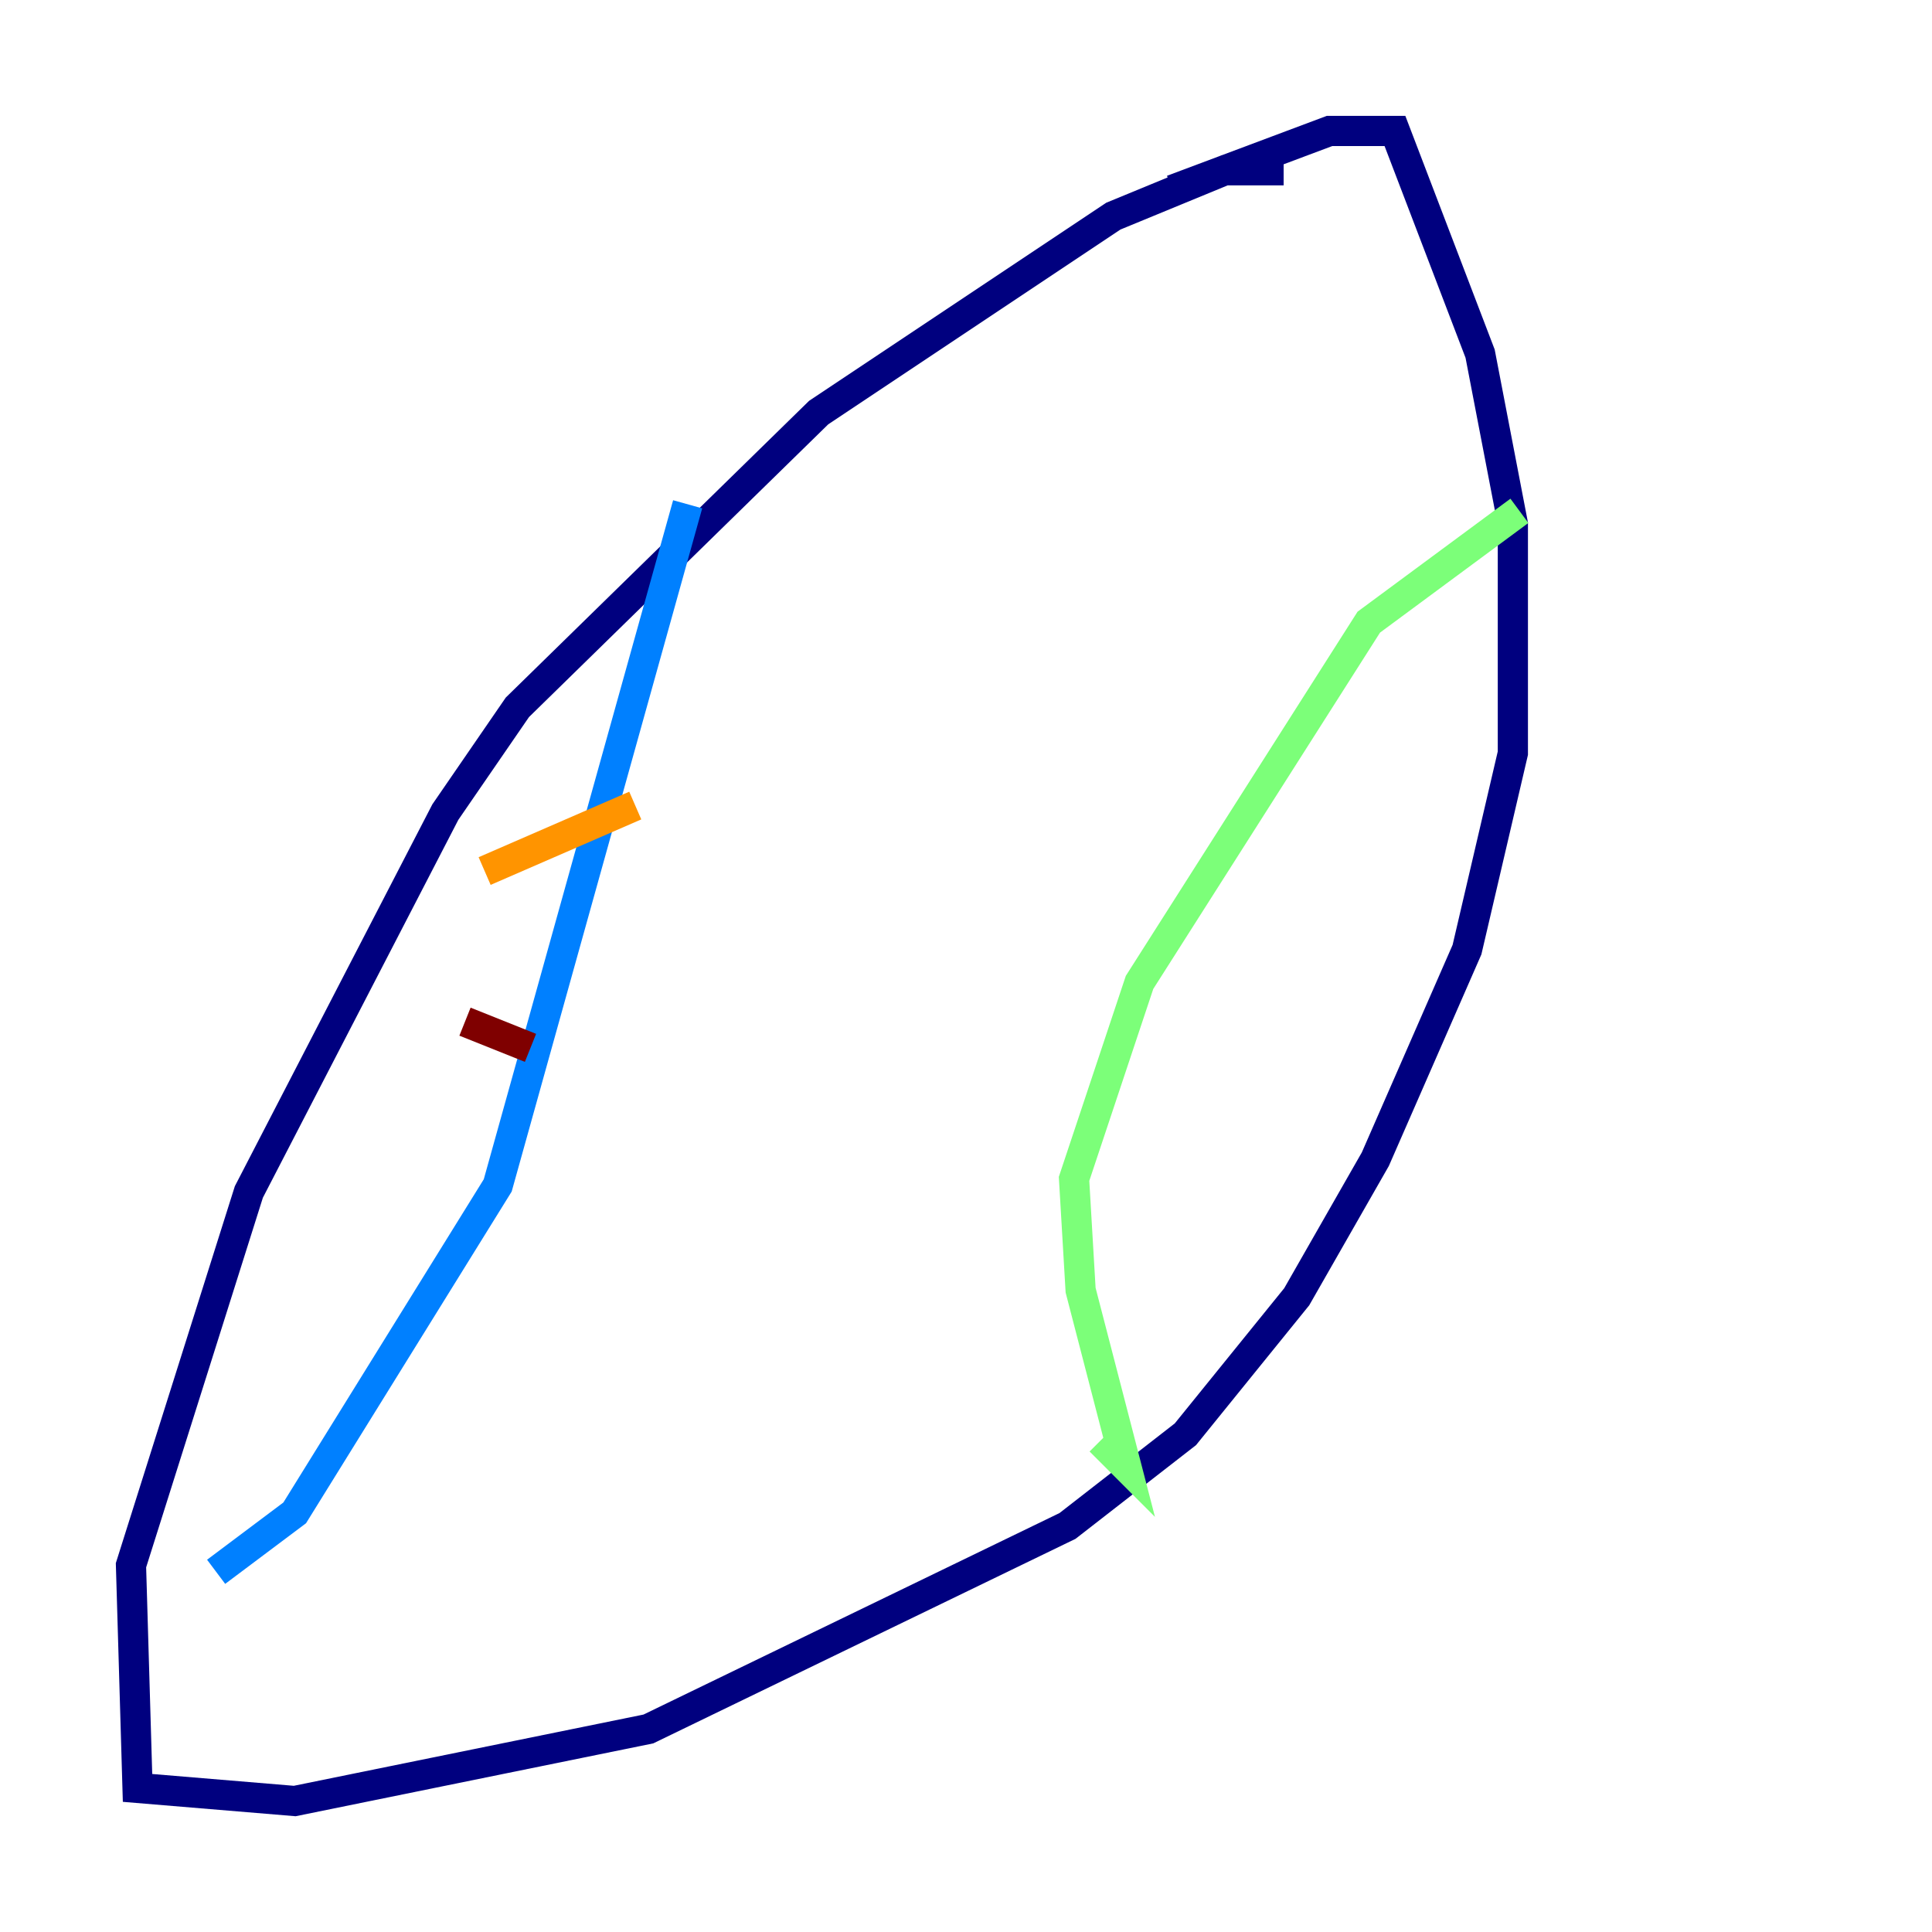 <?xml version="1.0" encoding="utf-8" ?>
<svg baseProfile="tiny" height="128" version="1.2" viewBox="0,0,128,128" width="128" xmlns="http://www.w3.org/2000/svg" xmlns:ev="http://www.w3.org/2001/xml-events" xmlns:xlink="http://www.w3.org/1999/xlink"><defs /><polyline fill="none" points="85.044,11.281 81.139,11.281 73.763,14.319 54.237,27.336 34.278,46.861 29.505,53.803 16.488,78.969 8.678,103.702 9.112,118.454 19.525,119.322 42.956,114.549 70.725,101.098 78.536,95.024 85.912,85.912 91.119,76.8 97.193,62.915 100.231,49.898 100.231,34.712 98.061,23.43 92.42,8.678 88.081,8.678 77.668,12.583" stroke="#00007f" stroke-width="2" /><polyline fill="none" points="45.559,33.41 32.976,78.536 19.525,100.231 14.319,104.136" stroke="#0080ff" stroke-width="2" /><polyline fill="none" points="100.664,33.844 90.685,41.22 75.498,65.085 71.159,78.102 71.593,85.478 74.63,97.193 72.895,95.458" stroke="#7cff79" stroke-width="2" /><polyline fill="none" points="32.108,57.709 42.088,53.37" stroke="#ff9400" stroke-width="2" /><polyline fill="none" points="30.807,67.688 35.146,69.424" stroke="#7f0000" stroke-width="2" /></svg>